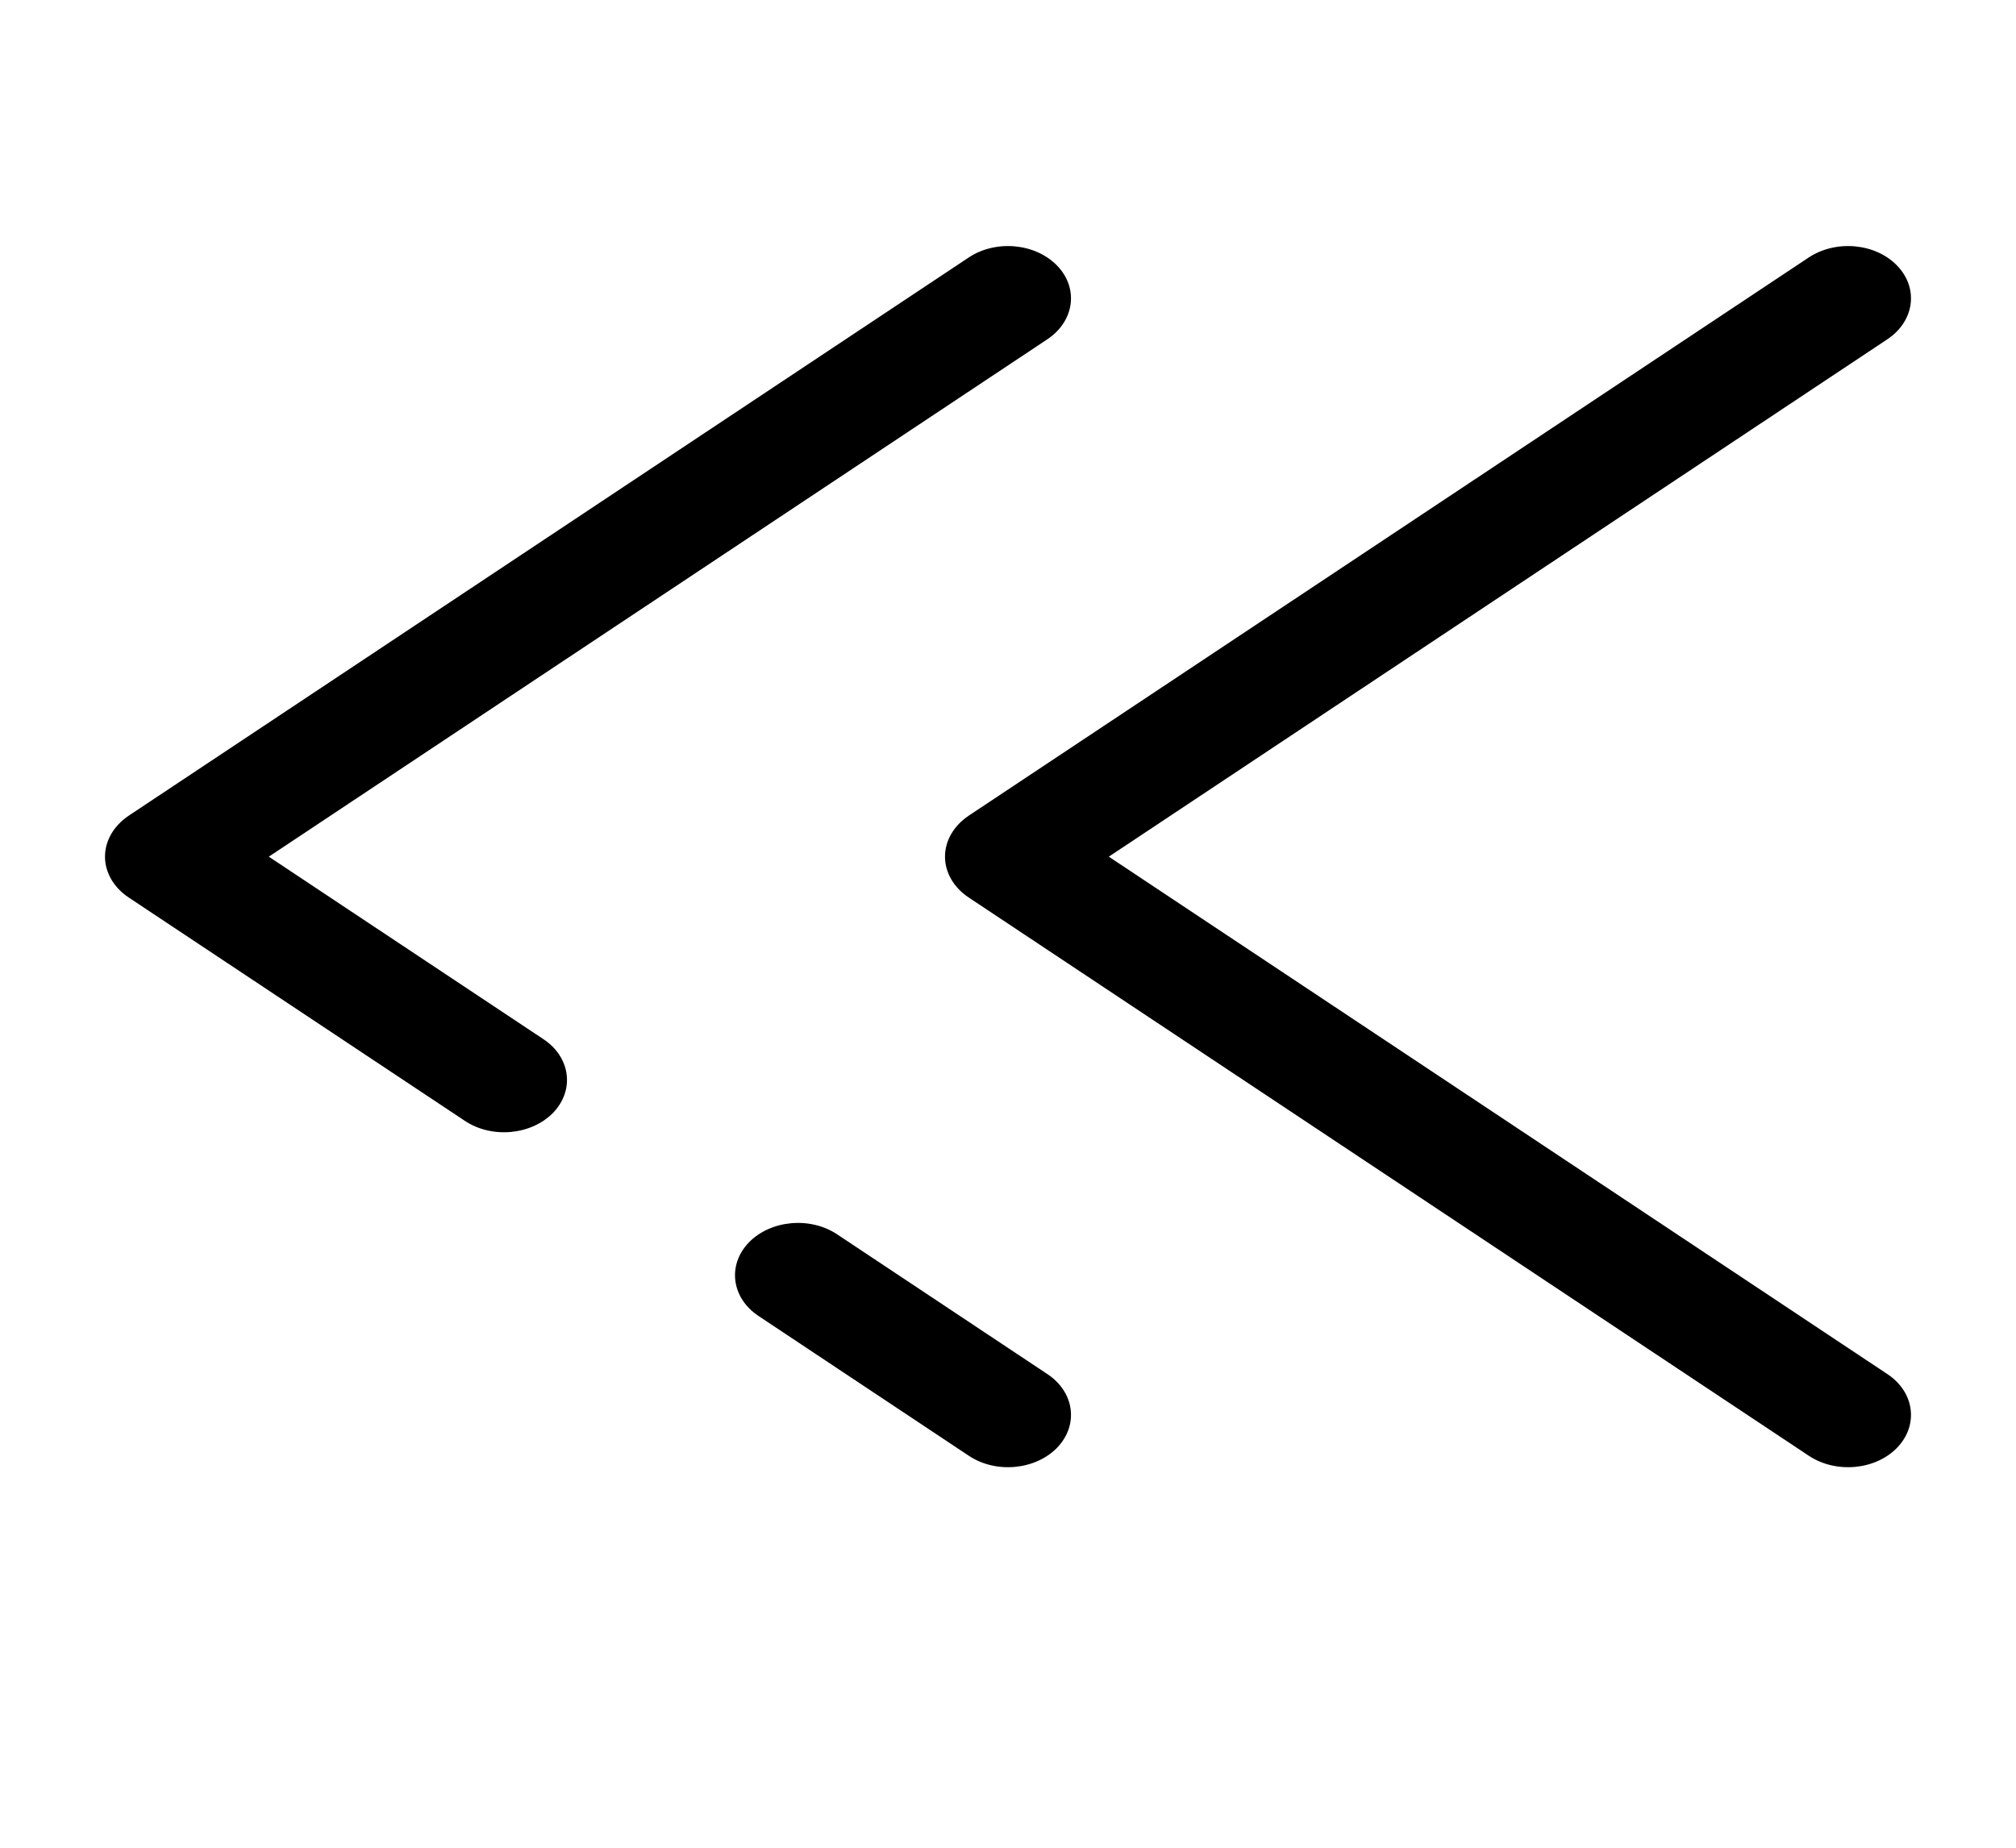 <svg width="12" height="11" viewBox="0 0 12 11" fill="none" xmlns="http://www.w3.org/2000/svg">
<path fill-rule="evenodd" clip-rule="evenodd" d="M11.293 1.582C11.164 1.447 10.928 1.426 10.766 1.533L5.766 4.856C5.677 4.916 5.625 5.005 5.625 5.1C5.625 5.194 5.677 5.284 5.766 5.343L10.766 8.666C10.928 8.774 11.164 8.752 11.293 8.618C11.422 8.483 11.396 8.287 11.234 8.18L6.6 5.1L11.234 2.02C11.396 1.912 11.422 1.716 11.293 1.582Z" fill="black"/>
<path fill-rule="evenodd" clip-rule="evenodd" d="M6.293 1.582C6.163 1.447 5.927 1.426 5.766 1.533L0.766 4.856C0.677 4.916 0.625 5.005 0.625 5.1C0.625 5.194 0.677 5.284 0.766 5.343L2.766 6.672C2.927 6.78 3.163 6.758 3.293 6.624C3.422 6.489 3.396 6.293 3.234 6.186L1.6 5.1L6.234 2.02C6.396 1.912 6.422 1.716 6.293 1.582ZM4.457 7.397C4.328 7.532 4.354 7.728 4.516 7.835L5.766 8.666C5.927 8.774 6.163 8.752 6.293 8.618C6.422 8.483 6.396 8.287 6.234 8.18L4.984 7.349C4.823 7.241 4.587 7.263 4.457 7.397Z" fill="black"/>
</svg>
